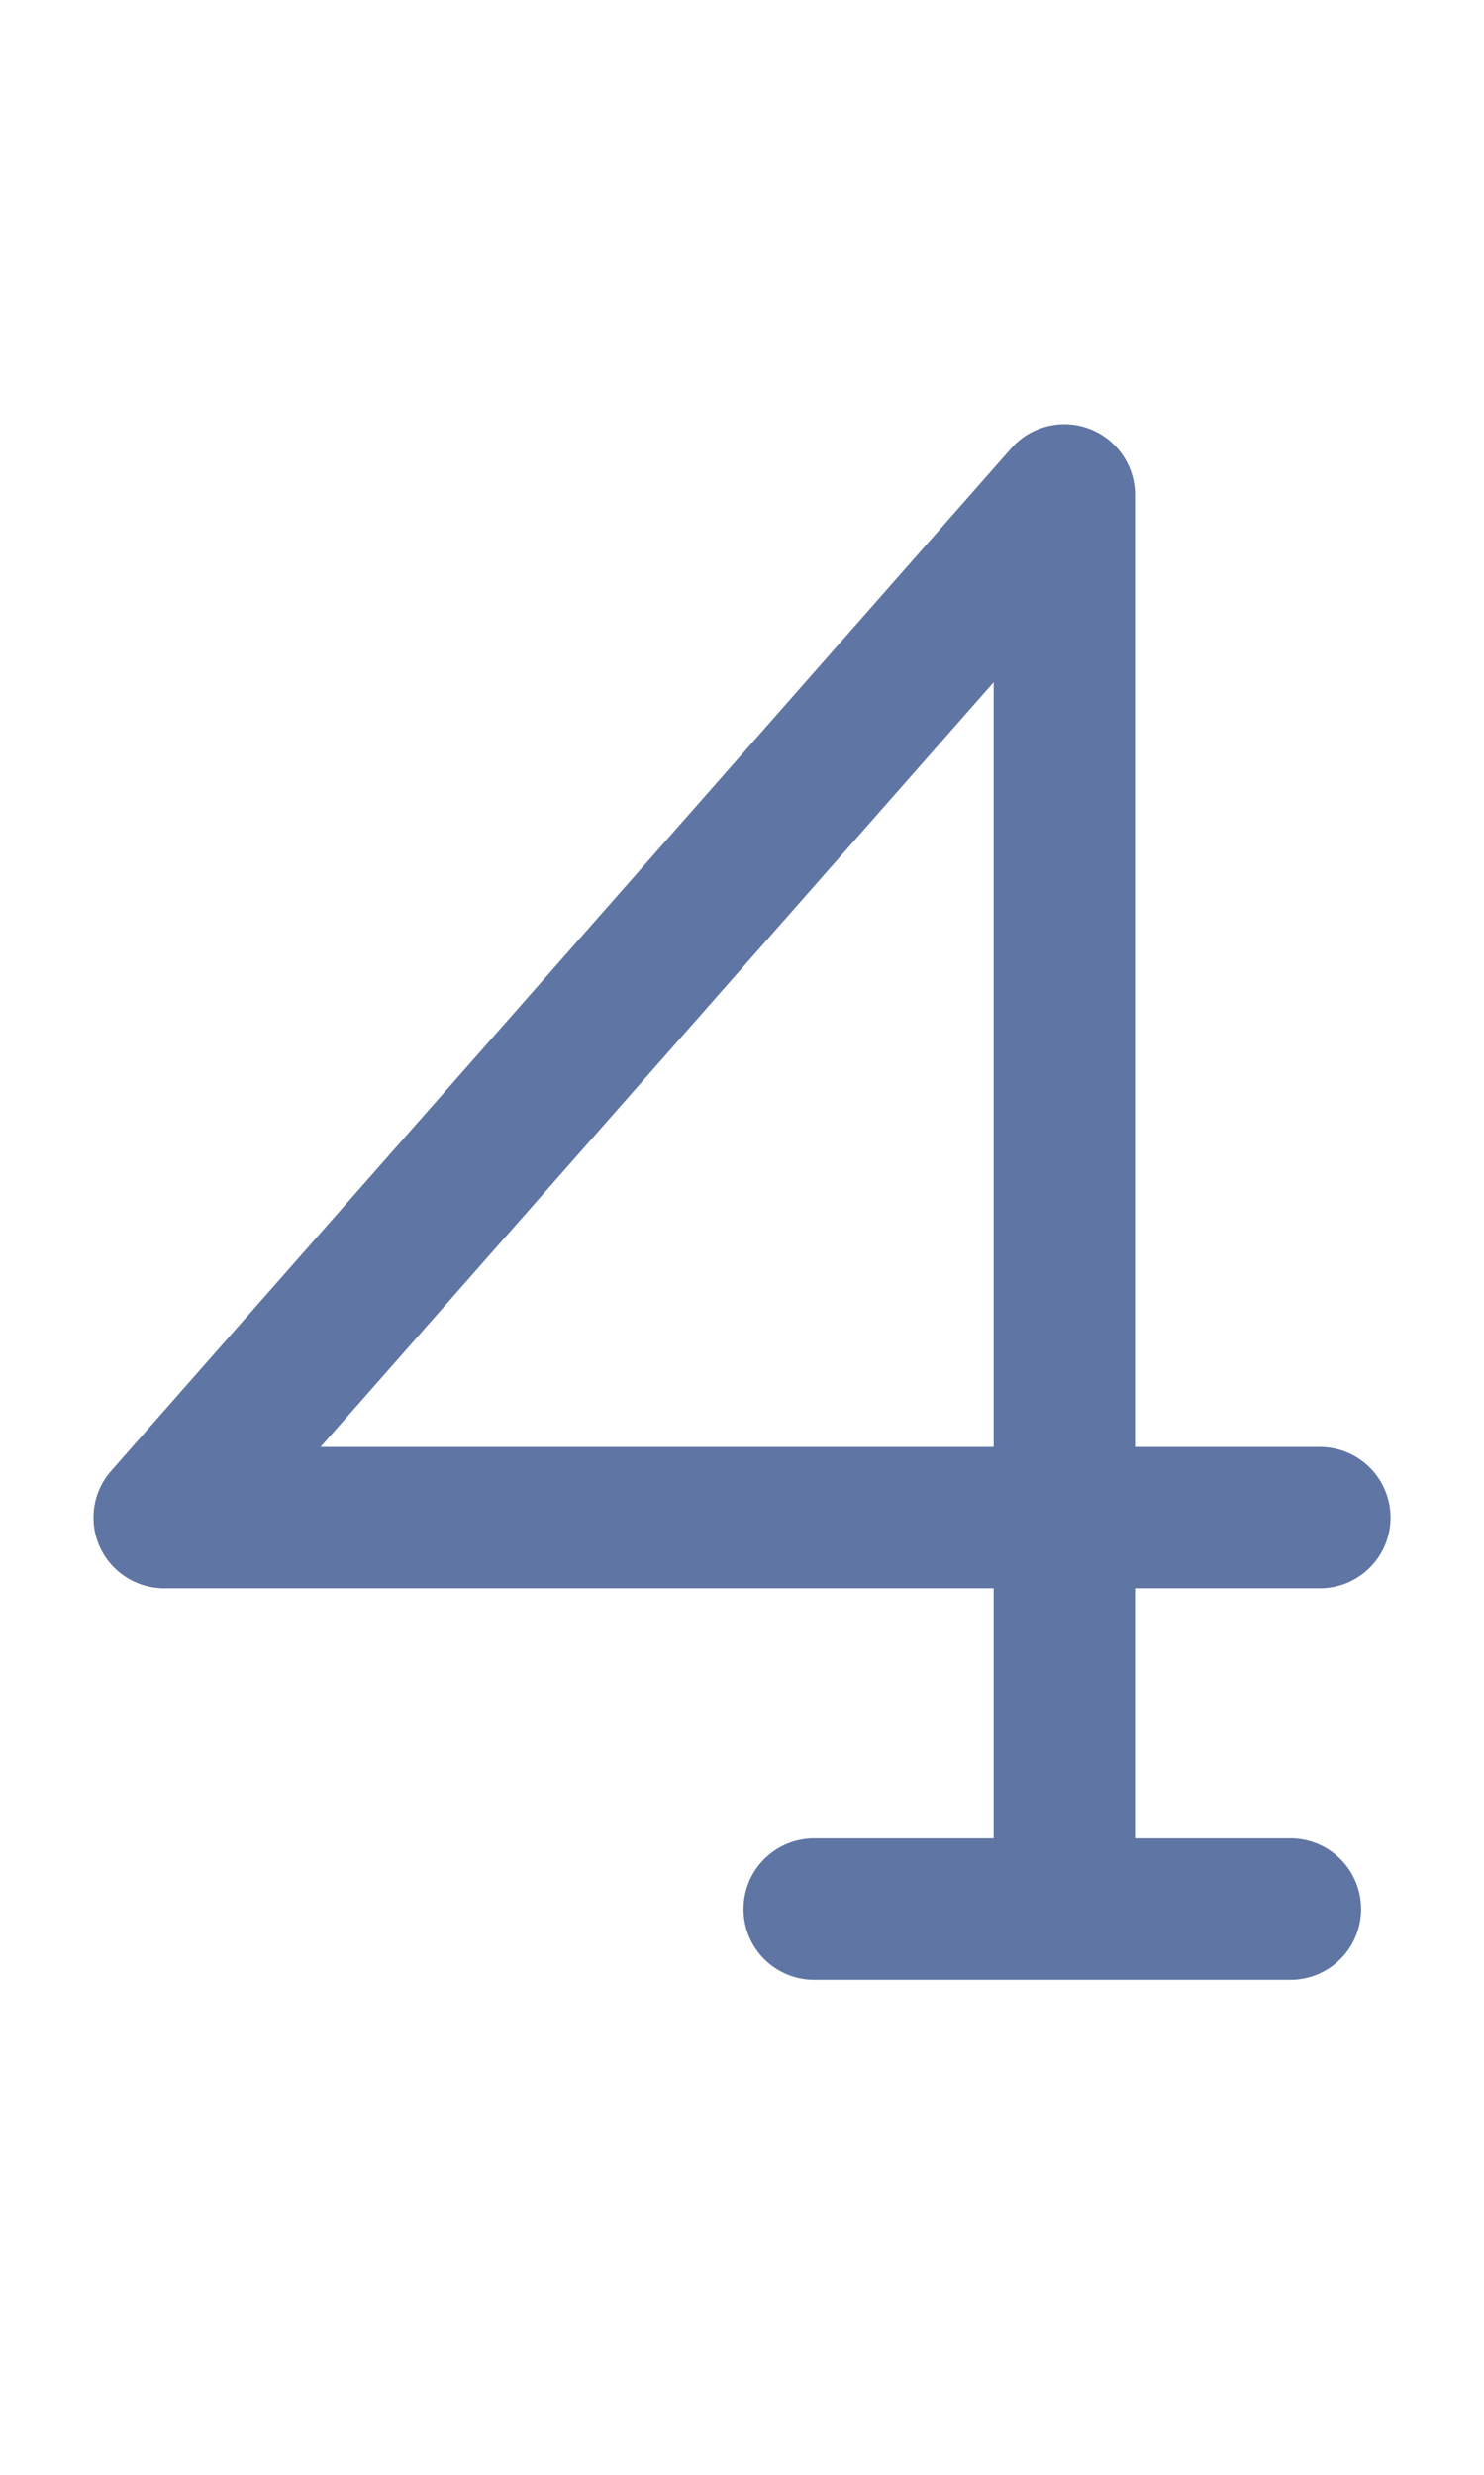 <?xml version="1.0" encoding="UTF-8" standalone="no"?>
<!-- Created with Inkscape (http://www.inkscape.org/) -->

<svg
   width="1008"
   height="1680"
   viewBox="0 0 63 105"
   version="1.1"
   id="svg5"
   xml:space="preserve"
   inkscape:version="1.2.2 (b0a8486541, 2022-12-01)"
   sodipodi:docname="0034-four.svg"
   xmlns:inkscape="http://www.inkscape.org/namespaces/inkscape"
   xmlns:sodipodi="http://sodipodi.sourceforge.net/DTD/sodipodi-0.dtd"
   xmlns="http://www.w3.org/2000/svg"
   xmlns:svg="http://www.w3.org/2000/svg"><sodipodi:namedview
     id="namedview7"
     pagecolor="#ffffff"
     bordercolor="#666666"
     borderopacity="1.0"
     inkscape:showpageshadow="2"
     inkscape:pageopacity="0.0"
     inkscape:pagecheckerboard="0"
     inkscape:deskcolor="#d1d1d1"
     inkscape:document-units="px"
     showgrid="false"
     inkscape:zoom="0.64"
     inkscape:cx="659.375"
     inkscape:cy="810.15625"
     inkscape:window-width="1447"
     inkscape:window-height="1080"
     inkscape:window-x="2530"
     inkscape:window-y="386"
     inkscape:window-maximized="0"
     inkscape:current-layer="layer2"
     showguides="true"
     inkscape:lockguides="false"><inkscape:grid
       type="xygrid"
       id="grid1382"
       spacingx="0.125"
       spacingy="0.125"
       empspacing="12"
       originx="0"
       originy="0"
       units="px"
       visible="true" /><sodipodi:guide
       position="0,21"
       orientation="0,-1"
       id="guide4"
       inkscape:locked="false" /><sodipodi:guide
       position="0,24"
       orientation="0,-1"
       id="guide5"
       inkscape:locked="false" /><sodipodi:guide
       position="0,27"
       orientation="0,-1"
       id="guide6"
       inkscape:locked="false" /><sodipodi:guide
       position="0,87"
       orientation="0,-1"
       id="guide7"
       inkscape:locked="false" /><sodipodi:guide
       position="0,84"
       orientation="0,-1"
       id="guide8"
       inkscape:locked="false" /><sodipodi:guide
       position="0,81"
       orientation="0,-1"
       id="guide9"
       inkscape:locked="false" /><sodipodi:guide
       position="0,68.25"
       orientation="0,-1"
       id="guide10"
       inkscape:locked="false" /><sodipodi:guide
       position="0,65.25"
       orientation="0,-1"
       id="guide11"
       inkscape:locked="false" /><sodipodi:guide
       position="0,62.25"
       orientation="0,-1"
       id="guide12"
       inkscape:locked="false" /><sodipodi:guide
       position="0,66.5"
       orientation="0,-1"
       id="guide13"
       inkscape:locked="false" /><sodipodi:guide
       position="0,22.75"
       orientation="0,-1"
       id="guide14"
       inkscape:locked="false" /><sodipodi:guide
       position="0,85.25"
       orientation="0,-1"
       id="guide1"
       inkscape:locked="false" /><sodipodi:guide
       position="0,54"
       orientation="0,-1"
       id="guide2"
       inkscape:locked="false" /><sodipodi:guide
       position="31.5,105"
       orientation="1,0"
       id="guide1424"
       inkscape:locked="false" /><sodipodi:guide
       position="0,44.625"
       orientation="0,-1"
       id="guide1428"
       inkscape:locked="false" /></sodipodi:namedview><defs
     id="defs2" /><g
     inkscape:groupmode="layer"
     id="layer3"
     inkscape:label="Layer 3"
     style="display:inline;opacity:0.5;stroke-width:3.6;stroke-dasharray:none"
     transform="matrix(0.833,0,0,0.833,-157.976,-173.096)" /><g
     inkscape:groupmode="layer"
     id="layer2"
     inkscape:label="Layer 2"
     style="display:inline" /><g
     inkscape:label="Layer 1"
     inkscape:groupmode="layer"
     id="layer1"
     style="display:inline"><path
       style="display:inline;fill:none;fill-opacity:1;stroke:#5f75a4;stroke-width:6;stroke-linecap:round;stroke-linejoin:round;stroke-miterlimit:2.613;stroke-dasharray:none;stroke-opacity:1"
       d="m 34.563,81 20.219,0"
       id="path1563"
       sodipodi:nodetypes="cc" /><path
       style="display:inline;fill:none;fill-opacity:1;stroke:#5f75a4;stroke-width:6;stroke-linecap:round;stroke-linejoin:round;stroke-miterlimit:2.613;stroke-dasharray:none;stroke-opacity:1"
       d="M 45.184,80.875 V 21 L 6.969,64.39 h 49.063"
       id="path1565"
       sodipodi:nodetypes="cccc" /></g></svg>
